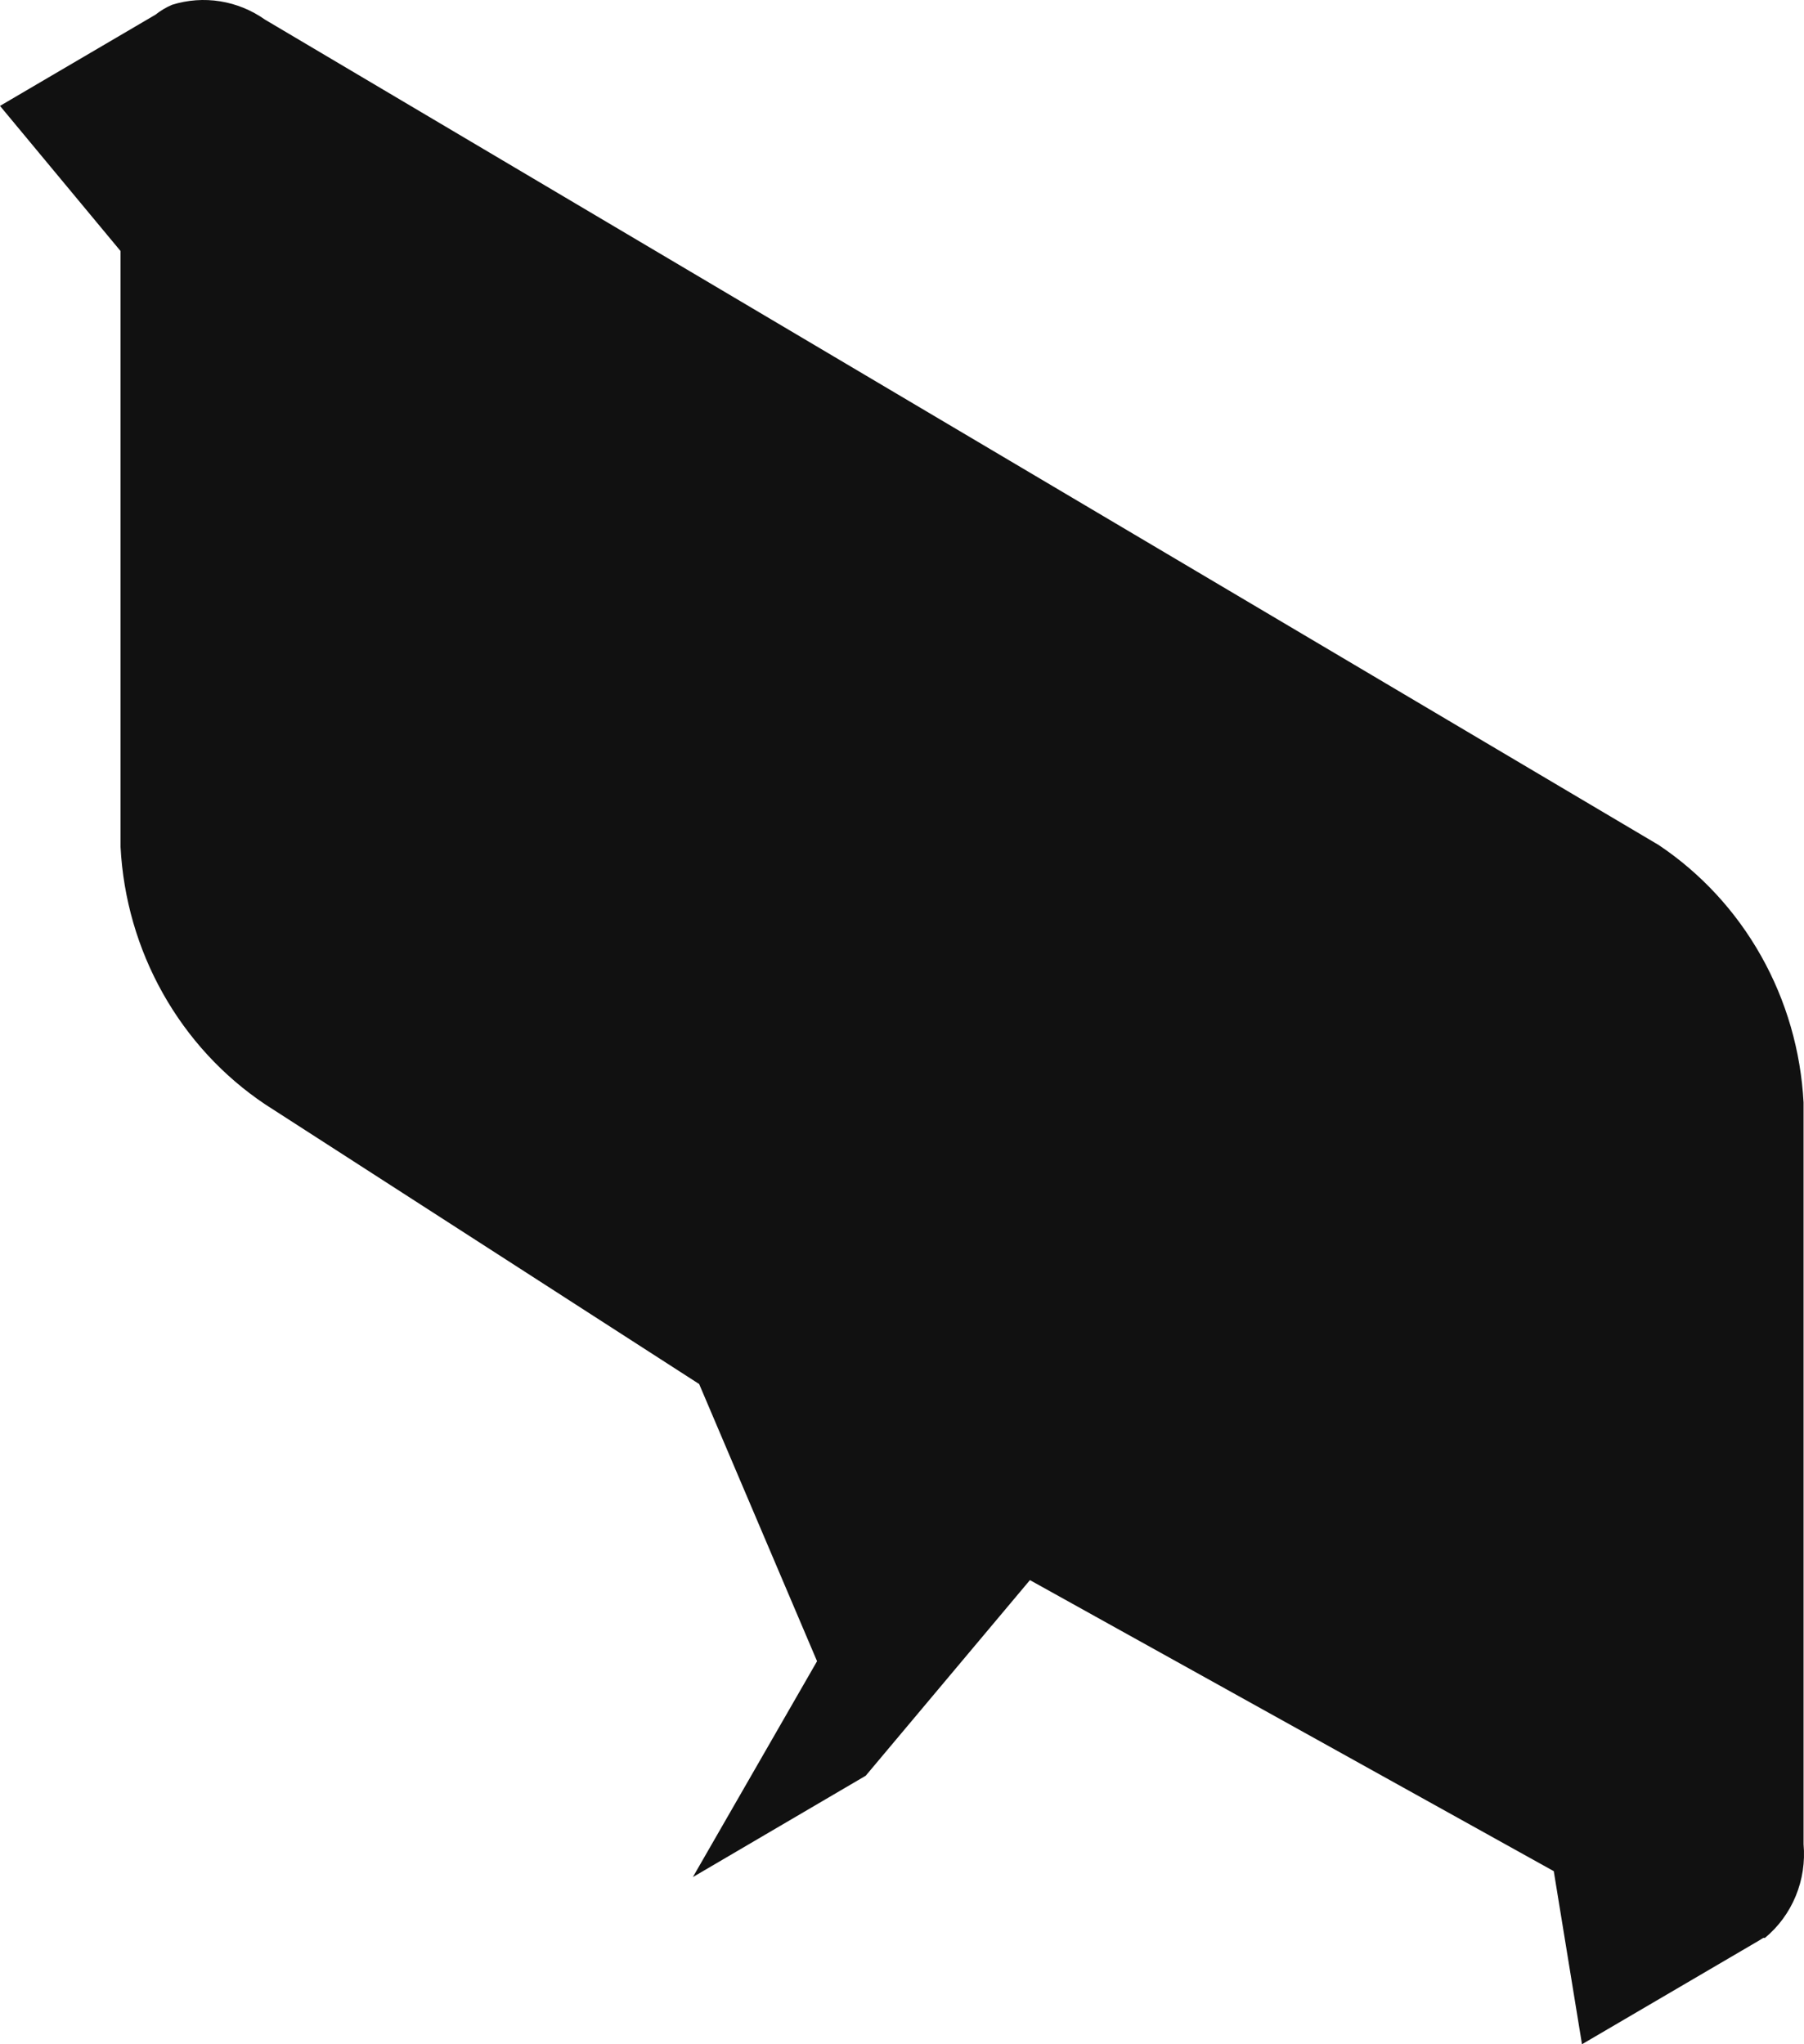 <svg width="45" height="51" viewBox="0 0 45 51" fill="none" xmlns="http://www.w3.org/2000/svg">
<path d="M41.374 21.081L6.609 0.489C6.275 0.253 5.893 0.097 5.493 0.033C5.092 -0.031 4.682 -0.002 4.294 0.119C4.145 0.182 4.006 0.265 3.879 0.366L0 2.642L3.007 6.263V21.13C3.074 22.416 3.436 23.668 4.063 24.783C4.69 25.899 5.564 26.848 6.615 27.552L17.44 34.529L20.381 41.444L17.283 46.83L21.595 44.301L25.691 39.421L38.758 46.682L39.462 51L43.864 48.421L43.984 48.347H44.026C44.362 48.069 44.626 47.71 44.794 47.302C44.962 46.895 45.029 46.45 44.989 46.009V27.503C44.92 26.216 44.558 24.964 43.93 23.849C43.302 22.733 42.426 21.785 41.374 21.081Z" fill="#111111"/>
</svg>
